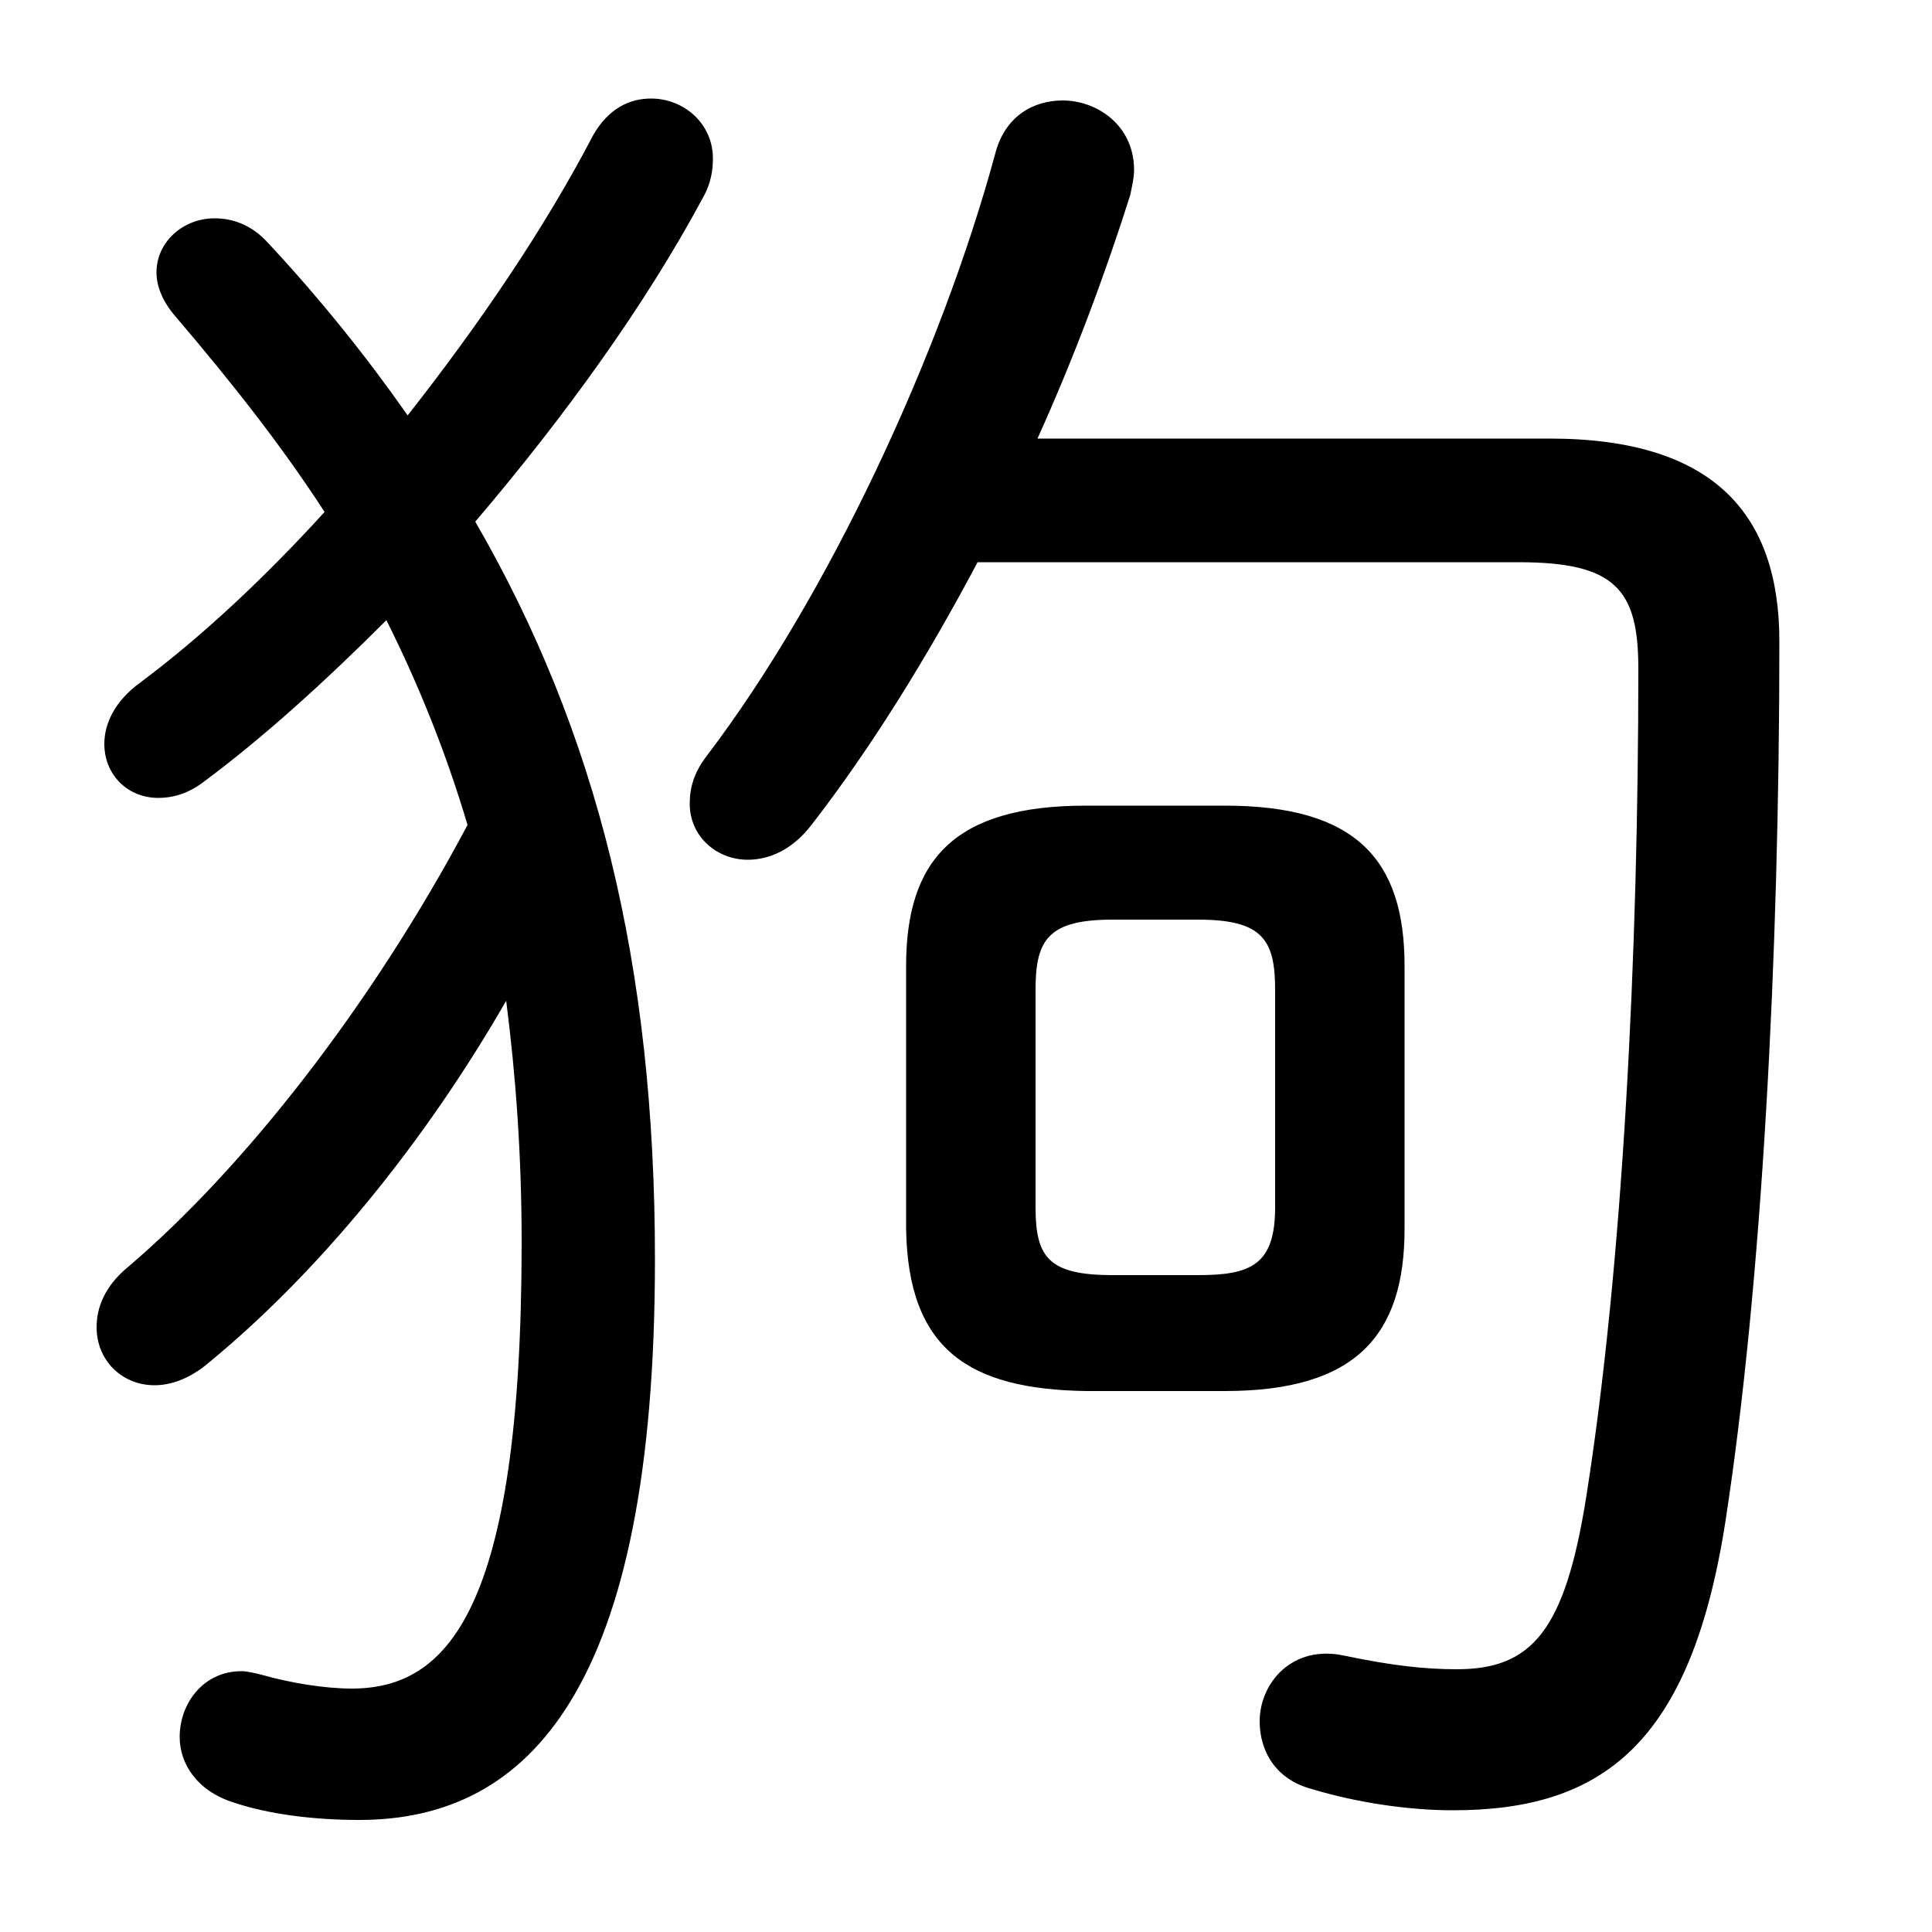 <svg xmlns="http://www.w3.org/2000/svg" viewBox="0 -44.0 50.0 50.0">
    <rect x="0" y="-44.0" width="50.0" height="50.0" fill="#808080" stroke="none"/>
    <g transform="scale(1, -1)">
        <!-- ボディの枠 -->
        <rect x="0" y="-6.0" width="50.0" height="50.0"
            stroke="white" fill="white"/>
        <!-- グリフ座標系の原点 -->
        <circle cx="0" cy="0" r="5" fill="white"/>
        <!-- グリフのアウトライン -->
        <g style="fill:black;stroke:#000000;stroke-width:0;stroke-linecap:round;stroke-linejoin:round;">
        <path d="M 31.7 8.0 C 35.1 8.0 36.35 9.45 36.35 12.2 L 36.35 19.0 C 36.35 21.75 35.1 23.15 31.7 23.15 L 28.1 23.15 C 24.7 23.15 23.45 21.75 23.45 19.0 L 23.45 12.2 C 23.5 9.05 25.1 8.05 28.1 8.0 Z M 28.8 11.0 C 27.15 11.0 26.8 11.45 26.8 12.75 L 26.8 18.4 C 26.8 19.7 27.15 20.2 28.8 20.2 L 31.0 20.2 C 32.65 20.2 33.0 19.7 33.0 18.4 L 33.0 12.75 C 33.0 11.25 32.35 11.0 31.0 11.0 Z M 12.3 30.5 C 14.6 33.2 16.7 36.1 18.2 38.9 C 18.4 39.25 18.45 39.6 18.45 39.9 C 18.45 40.8 17.7 41.45 16.85 41.45 C 16.3 41.45 15.75 41.2 15.35 40.5 C 14.1 38.1 12.4 35.6 10.55 33.25 C 9.5 34.75 8.3 36.25 6.95 37.7 C 6.5 38.2 6.0 38.35 5.55 38.35 C 4.75 38.35 4.05 37.75 4.05 36.95 C 4.05 36.6 4.2 36.2 4.55 35.8 C 6.0 34.1 7.3 32.45 8.4 30.75 C 6.85 29.05 5.25 27.55 3.65 26.35 C 2.95 25.85 2.7 25.25 2.7 24.75 C 2.7 23.95 3.3 23.35 4.1 23.35 C 4.45 23.35 4.85 23.45 5.25 23.75 C 6.8 24.9 8.4 26.35 10.0 27.95 C 10.85 26.25 11.55 24.5 12.1 22.65 C 9.6 17.95 6.3 13.75 3.3 11.2 C 2.7 10.7 2.5 10.15 2.5 9.65 C 2.5 8.8 3.15 8.15 4.0 8.15 C 4.4 8.15 4.85 8.3 5.3 8.65 C 8.25 11.05 11.0 14.45 13.1 18.1 C 13.35 16.15 13.5 14.1 13.5 11.85 C 13.5 2.25 11.55 0.3 9.1 0.3 C 8.4 0.3 7.5 0.45 6.8 0.65 C 6.6 0.7 6.4 0.75 6.25 0.75 C 5.25 0.75 4.65 -0.1 4.65 -0.95 C 4.65 -1.65 5.1 -2.35 6.05 -2.65 C 6.95 -2.95 8.1 -3.1 9.3 -3.1 C 13.7 -3.1 16.95 0.3 16.95 11.4 C 16.95 19.05 15.45 25.05 12.3 30.5 Z M 39.3 29.45 C 41.8 29.45 42.4 28.75 42.4 26.7 C 42.4 19.3 42.0 11.25 41.05 5.25 C 40.5 1.8 39.65 0.8 37.7 0.8 C 36.85 0.8 36.0 0.9 34.8 1.15 C 33.45 1.45 32.6 0.45 32.6 -0.55 C 32.6 -1.3 33.0 -2.05 33.95 -2.3 C 35.1 -2.65 36.45 -2.85 37.6 -2.85 C 41.45 -2.85 43.75 -1.15 44.65 4.6 C 45.6 10.75 46.05 19.25 46.05 27.4 C 46.05 30.65 44.4 32.65 40.1 32.65 L 26.85 32.65 C 27.8 34.75 28.6 36.9 29.25 38.95 C 29.3 39.2 29.35 39.4 29.35 39.6 C 29.35 40.75 28.4 41.4 27.5 41.4 C 26.75 41.4 26.0 41.0 25.75 40.0 C 24.35 34.85 21.45 28.6 18.3 24.45 C 17.95 24.0 17.85 23.6 17.85 23.2 C 17.85 22.35 18.55 21.75 19.35 21.75 C 19.9 21.75 20.5 22.0 21.0 22.65 C 22.55 24.65 24.0 27.0 25.3 29.45 Z"/>
    </g>
    </g>
</svg>

